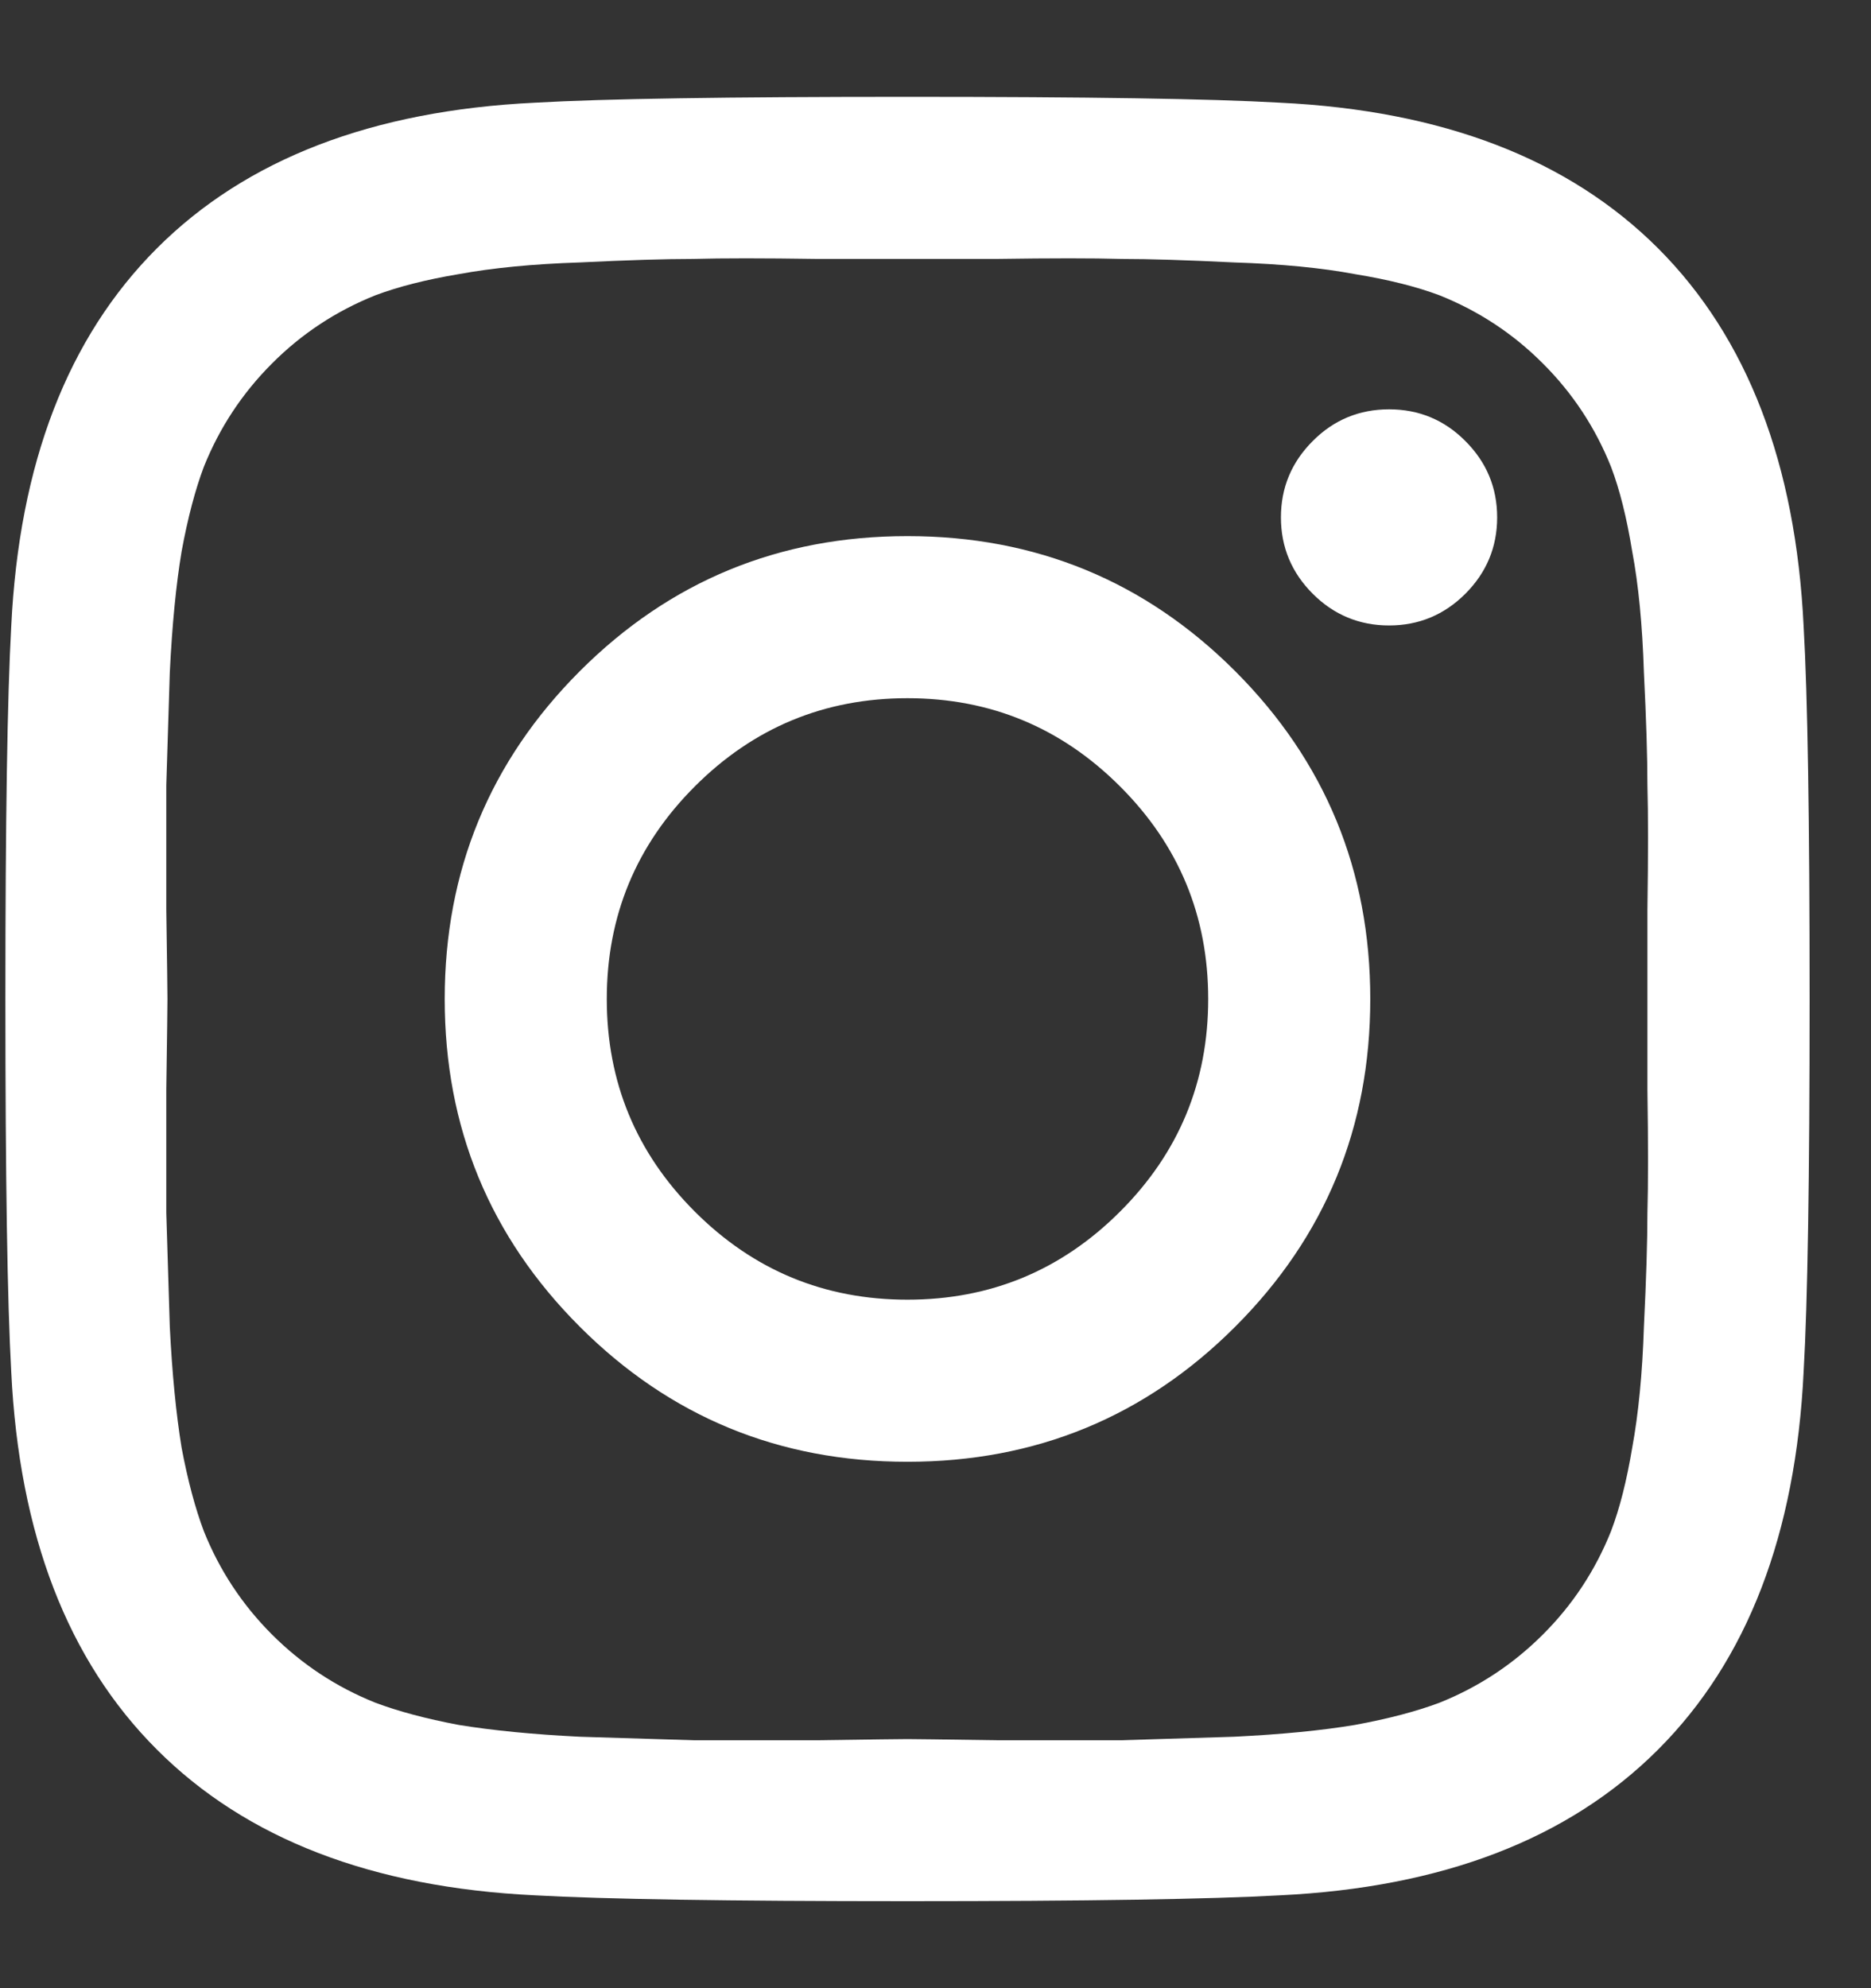 <svg width="16" height="17" viewBox="0 0 16 17" fill="none" xmlns="http://www.w3.org/2000/svg">
<rect x="0" y="0" width="16" height="17" fill="#333333" stroke="none"/>
<path d="M9.578 10.36C10.081 9.858 10.332 9.252 10.332 8.542C10.332 7.832 10.081 7.226 9.578 6.724C9.076 6.222 8.47 5.97 7.76 5.97C7.05 5.97 6.444 6.222 5.942 6.724C5.44 7.226 5.189 7.832 5.189 8.542C5.189 9.252 5.44 9.858 5.942 10.36C6.444 10.862 7.05 11.113 7.76 11.113C8.47 11.113 9.076 10.862 9.578 10.36ZM10.563 5.739C11.333 6.51 11.718 7.444 11.718 8.542C11.718 9.64 11.333 10.574 10.563 11.344C9.793 12.114 8.858 12.499 7.76 12.499C6.662 12.499 5.728 12.114 4.958 11.344C4.188 10.574 3.803 9.64 3.803 8.542C3.803 7.444 4.188 6.51 4.958 5.739C5.728 4.969 6.662 4.584 7.76 4.584C8.858 4.584 9.793 4.969 10.563 5.739ZM12.531 3.771C12.712 3.952 12.803 4.169 12.803 4.424C12.803 4.678 12.712 4.896 12.531 5.077C12.351 5.257 12.133 5.348 11.879 5.348C11.624 5.348 11.406 5.257 11.226 5.077C11.045 4.896 10.954 4.678 10.954 4.424C10.954 4.169 11.045 3.952 11.226 3.771C11.406 3.59 11.624 3.5 11.879 3.5C12.133 3.5 12.351 3.59 12.531 3.771ZM8.524 2.214C8.062 2.214 7.807 2.214 7.76 2.214C7.713 2.214 7.455 2.214 6.987 2.214C6.525 2.207 6.173 2.207 5.932 2.214C5.691 2.214 5.366 2.224 4.958 2.244C4.556 2.257 4.211 2.291 3.923 2.344C3.642 2.391 3.404 2.452 3.21 2.525C2.875 2.659 2.58 2.853 2.326 3.108C2.072 3.362 1.877 3.657 1.743 3.992C1.67 4.186 1.606 4.427 1.553 4.715C1.506 4.996 1.472 5.341 1.452 5.75C1.439 6.151 1.429 6.473 1.422 6.714C1.422 6.955 1.422 7.31 1.422 7.779C1.429 8.241 1.432 8.495 1.432 8.542C1.432 8.589 1.429 8.847 1.422 9.315C1.422 9.777 1.422 10.129 1.422 10.37C1.429 10.611 1.439 10.936 1.452 11.344C1.472 11.746 1.506 12.091 1.553 12.379C1.606 12.66 1.67 12.898 1.743 13.092C1.877 13.427 2.072 13.722 2.326 13.976C2.58 14.23 2.875 14.425 3.21 14.559C3.404 14.632 3.642 14.696 3.923 14.749C4.211 14.796 4.556 14.83 4.958 14.85C5.366 14.863 5.691 14.873 5.932 14.88C6.173 14.88 6.525 14.88 6.987 14.88C7.455 14.873 7.713 14.87 7.76 14.87C7.807 14.87 8.062 14.873 8.524 14.88C8.992 14.88 9.347 14.88 9.588 14.88C9.829 14.873 10.151 14.863 10.553 14.85C10.961 14.83 11.306 14.796 11.587 14.749C11.875 14.696 12.116 14.632 12.31 14.559C12.645 14.425 12.94 14.23 13.194 13.976C13.449 13.722 13.643 13.427 13.777 13.092C13.851 12.898 13.911 12.66 13.958 12.379C14.011 12.091 14.045 11.746 14.058 11.344C14.078 10.936 14.088 10.611 14.088 10.37C14.095 10.129 14.095 9.777 14.088 9.315C14.088 8.847 14.088 8.589 14.088 8.542C14.088 8.495 14.088 8.241 14.088 7.779C14.095 7.31 14.095 6.955 14.088 6.714C14.088 6.473 14.078 6.151 14.058 5.75C14.045 5.341 14.011 4.996 13.958 4.715C13.911 4.427 13.851 4.186 13.777 3.992C13.643 3.657 13.449 3.362 13.194 3.108C12.94 2.853 12.645 2.659 12.31 2.525C12.116 2.452 11.875 2.391 11.587 2.344C11.306 2.291 10.961 2.257 10.553 2.244C10.151 2.224 9.829 2.214 9.588 2.214C9.347 2.207 8.992 2.207 8.524 2.214ZM15.424 5.358C15.458 5.947 15.475 7.008 15.475 8.542C15.475 10.075 15.458 11.137 15.424 11.726C15.357 13.119 14.942 14.197 14.179 14.96C13.415 15.724 12.337 16.139 10.944 16.206C10.355 16.239 9.294 16.256 7.76 16.256C6.227 16.256 5.165 16.239 4.576 16.206C3.183 16.139 2.105 15.724 1.342 14.96C0.578 14.197 0.163 13.119 0.096 11.726C0.063 11.137 0.046 10.075 0.046 8.542C0.046 7.008 0.063 5.947 0.096 5.358C0.163 3.965 0.578 2.887 1.342 2.123C2.105 1.36 3.183 0.945 4.576 0.878C5.165 0.844 6.227 0.828 7.76 0.828C9.294 0.828 10.355 0.844 10.944 0.878C12.337 0.945 13.415 1.36 14.179 2.123C14.942 2.887 15.357 3.965 15.424 5.358Z" fill="white"/>
</svg>
